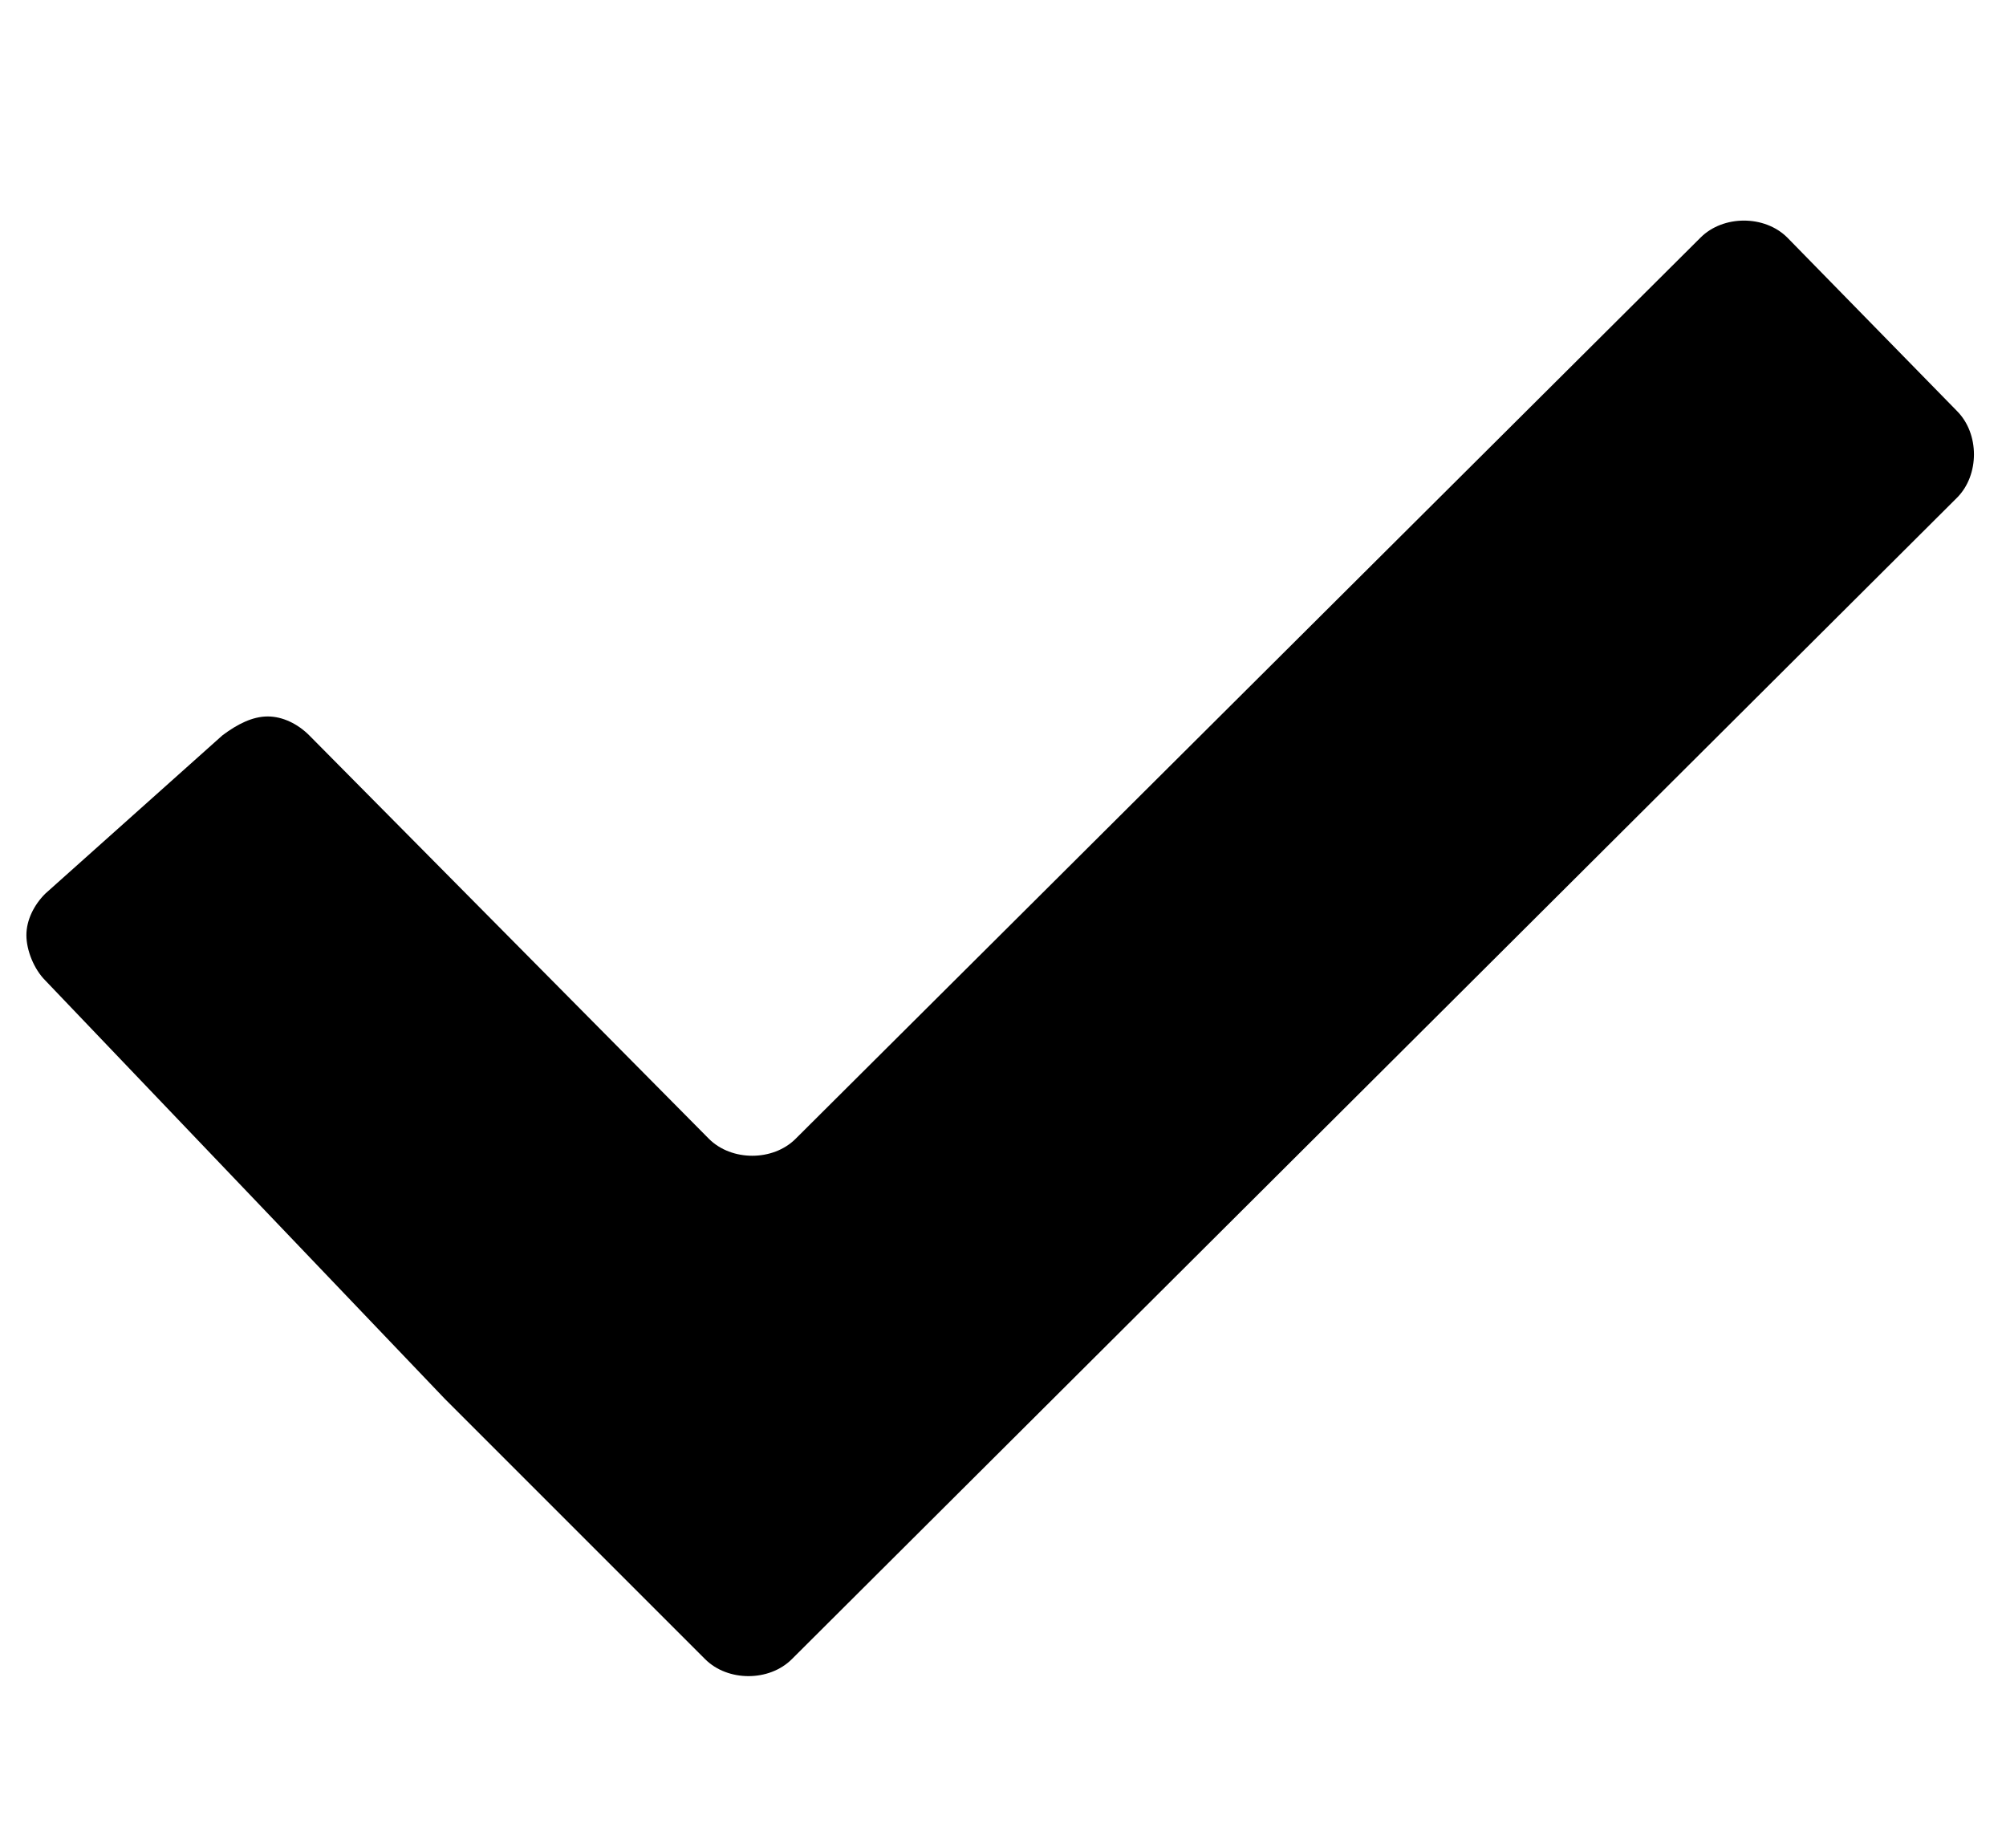<?xml version="1.0" encoding="utf-8"?>
<!-- Generator: Adobe Illustrator 18.0.0, SVG Export Plug-In . SVG Version: 6.00 Build 0)  -->
<!DOCTYPE svg PUBLIC "-//W3C//DTD SVG 1.1//EN" "http://www.w3.org/Graphics/SVG/1.1/DTD/svg11.dtd">
<svg version="1.1" id="Layer_1" xmlns="http://www.w3.org/2000/svg" xmlns:xlink="http://www.w3.org/1999/xlink" x="0px" y="0px"
	 viewBox="-29.2 -1.8 53.2 49" enable-background="new -29.2 -1.8 53.2 49" xml:space="preserve">
<path d="M18.2,4.5c-0.6-0.6-1.7-0.6-2.3,0l-24,23.9c-0.6,0.6-1.7,0.6-2.3,0L-21,17.7c-0.3-0.3-0.7-0.5-1.1-0.5
	c-0.4,0-0.8,0.2-1.2,0.5l-4.7,4.2c-0.3,0.3-0.5,0.7-0.5,1.1c0,0.4,0.2,0.9,0.5,1.2l10.6,11.1c0.6,0.6,1.7,1.7,2.3,2.3l4.6,4.6
	c0.6,0.6,1.7,0.6,2.3,0l30.9-30.8c0.6-0.6,0.6-1.7,0-2.3L18.2,4.5z"/>
</svg>
